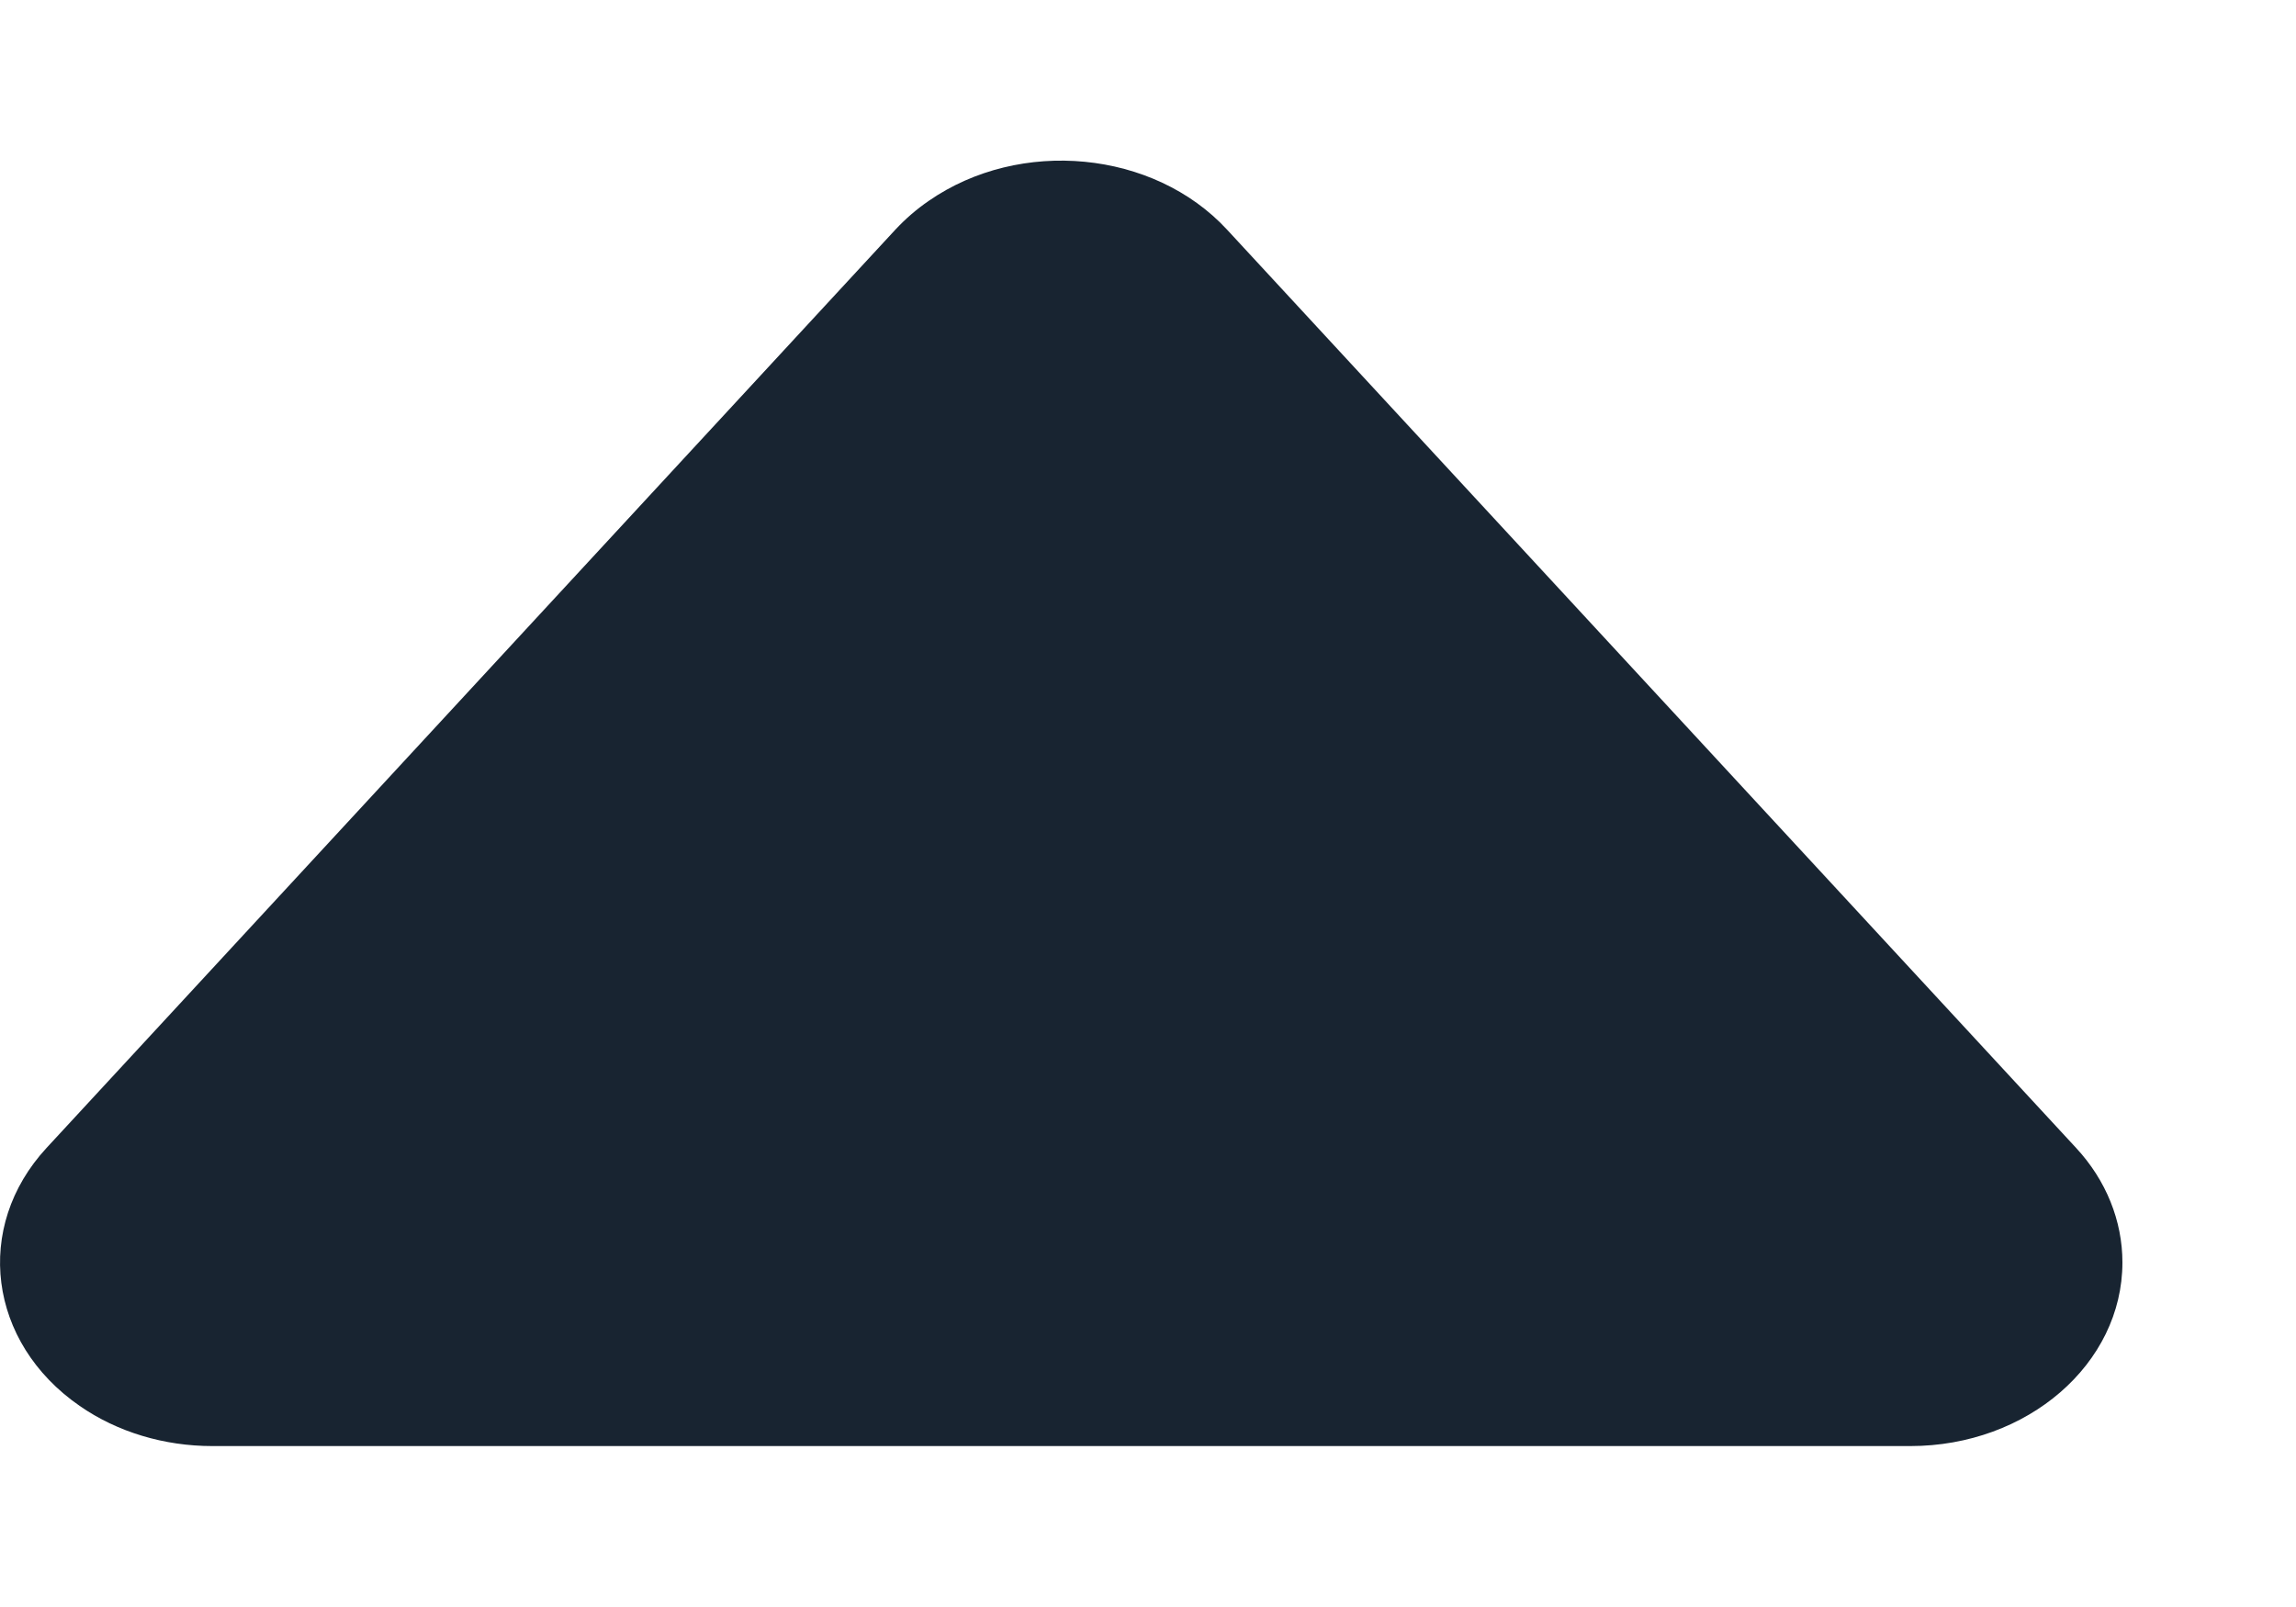 <?xml version="1.0" encoding="UTF-8"?>
<svg width="10px" height="7px" viewBox="0 0 10 7" version="1.1" xmlns="http://www.w3.org/2000/svg" xmlns:xlink="http://www.w3.org/1999/xlink">
    <title>ic_arrow_up_small</title>
    <g id="ic_arrow_up_small" stroke="none" stroke-width="1" fill="none" fill-rule="evenodd">
        <path d="M0.925,6.299 L8.32,6.299 C8.83,6.299 9.244,5.941 9.244,5.499 C9.244,5.318 9.173,5.141 9.042,5 L5.344,1 C5.025,0.655 4.443,0.599 4.045,0.875 C3.991,0.912 3.943,0.954 3.9,1 L0.203,5 C-0.116,5.345 -0.052,5.848 0.347,6.124 C0.511,6.238 0.715,6.299 0.925,6.299 Z" id="矩形备份-2" fill="#182431"></path>
    </g>
</svg>